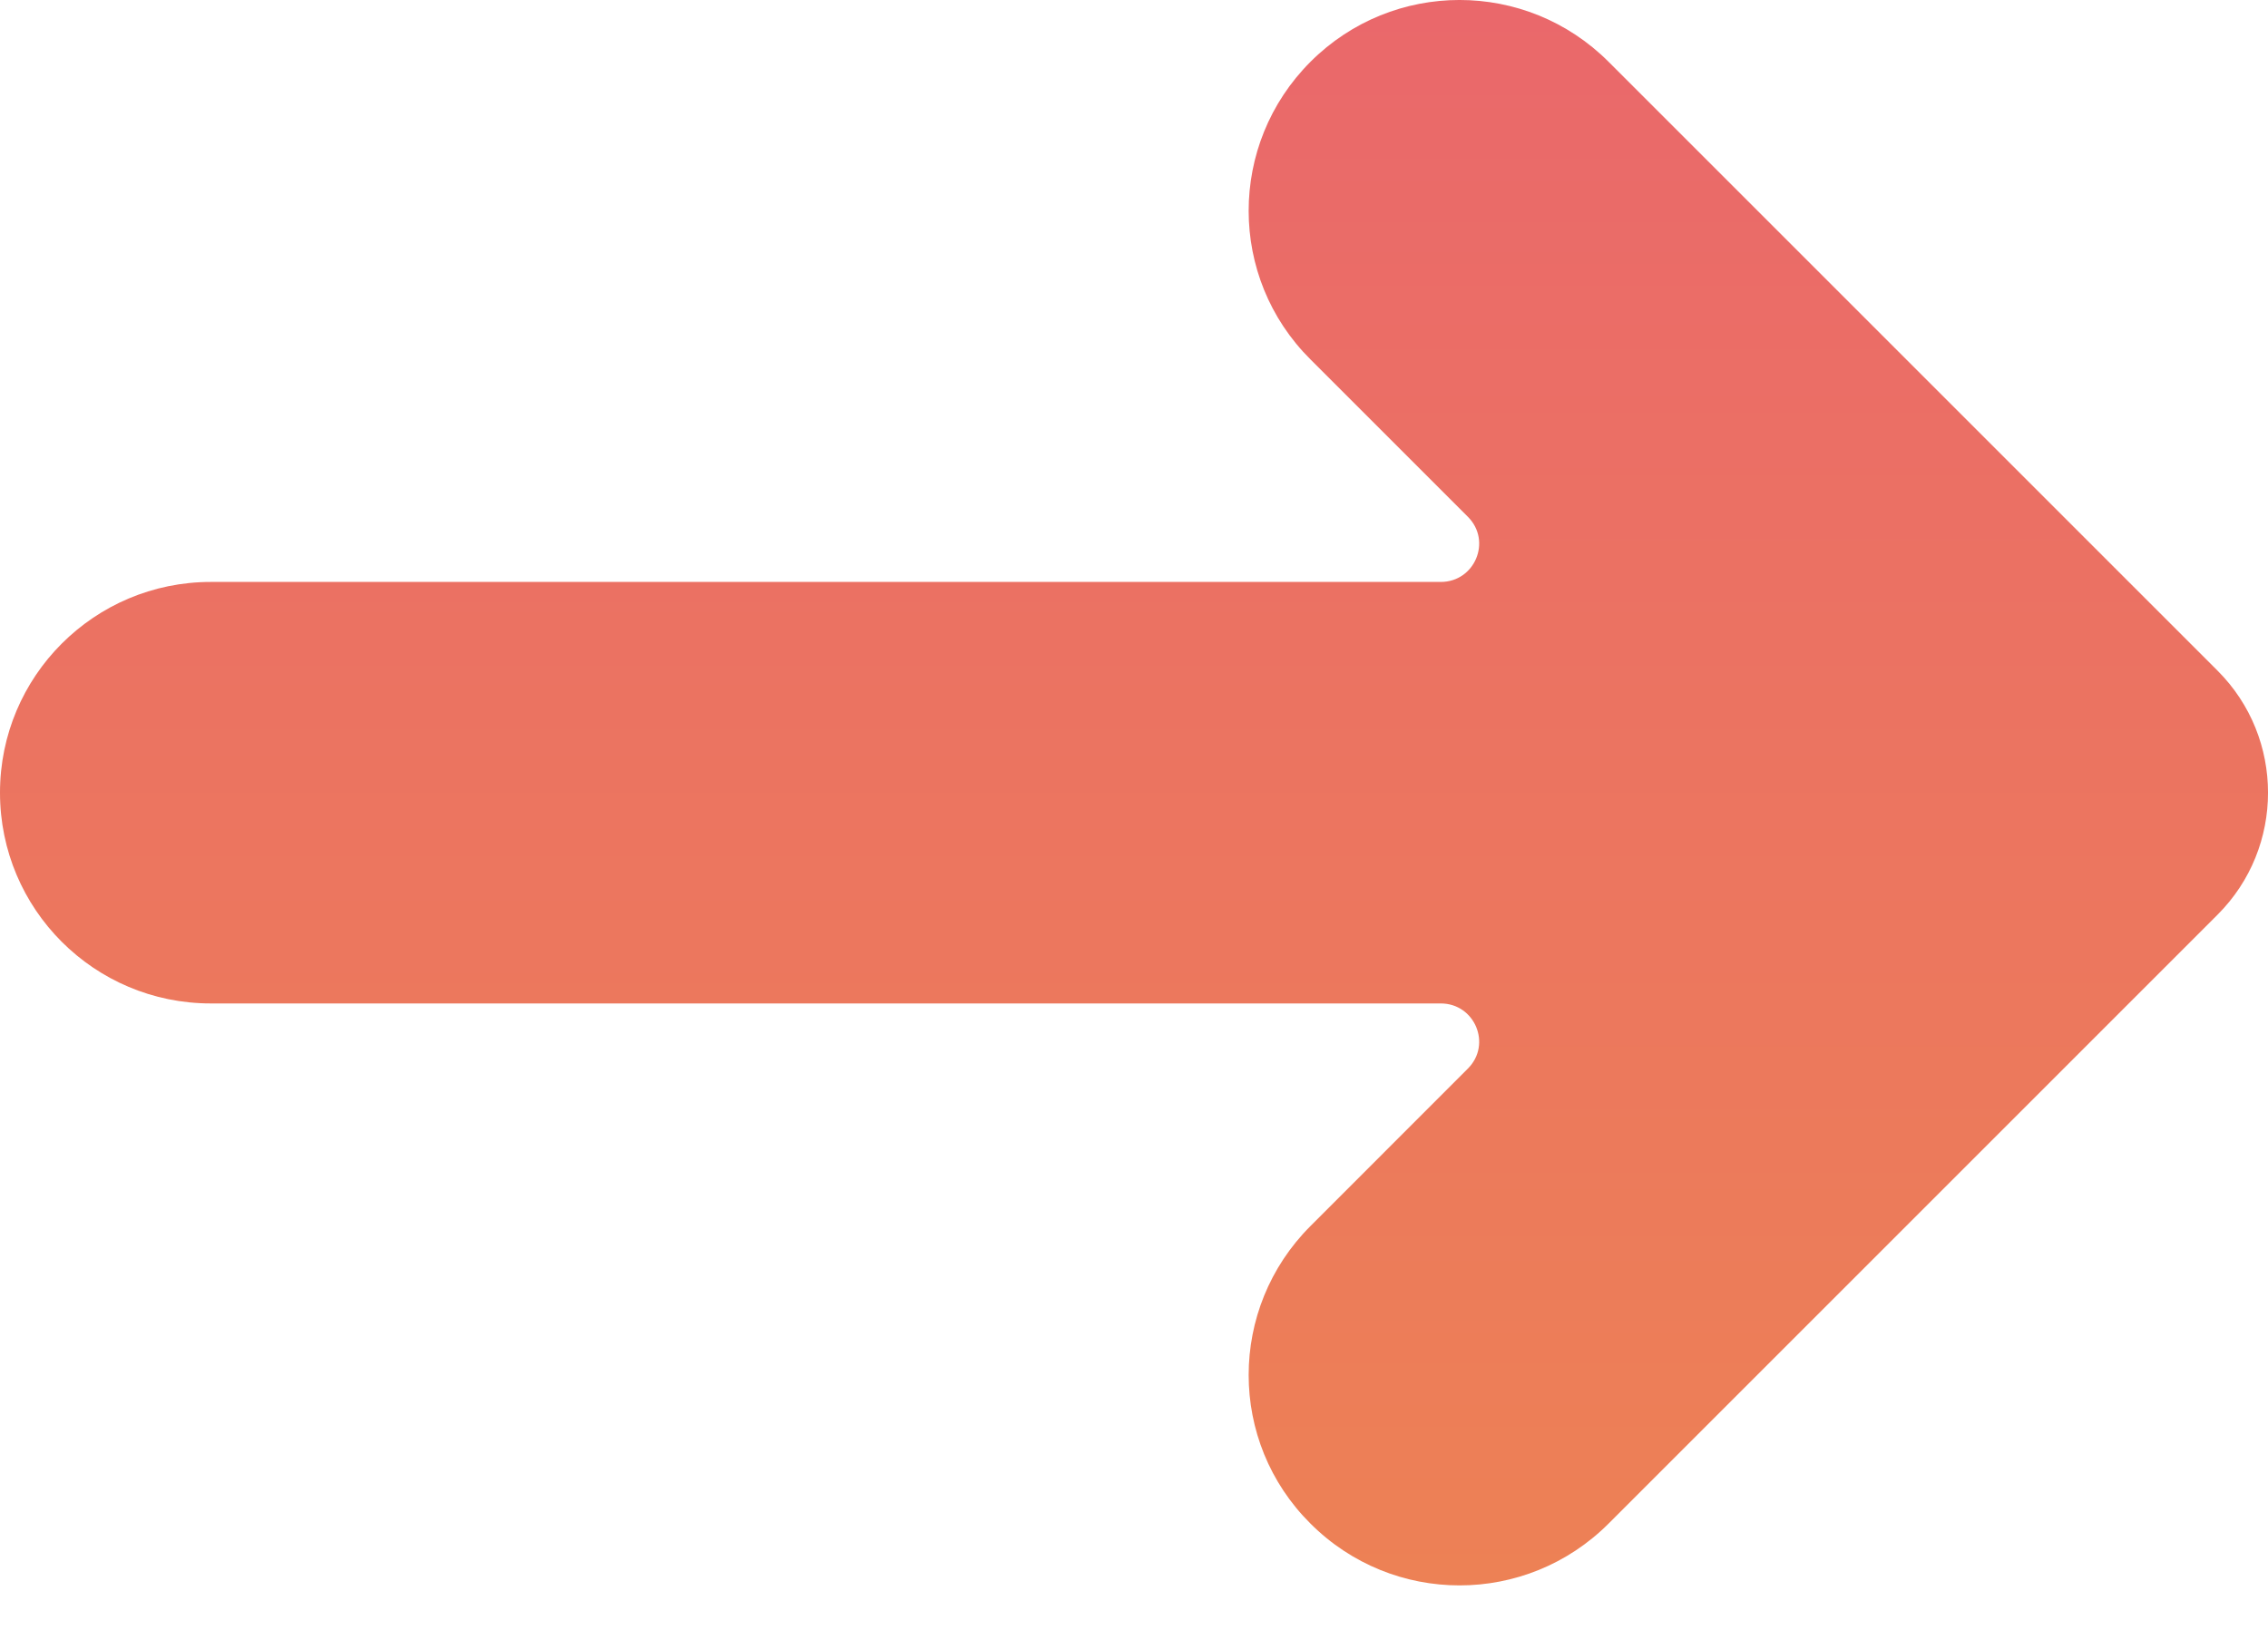 <svg width="32" height="23" viewBox="0 0 32 23" fill="none" xmlns="http://www.w3.org/2000/svg">
<path d="M18.49 0.872C17.327 2.035 17.327 3.916 18.49 5.072L20.711 7.293C21.052 7.634 20.809 8.212 20.328 8.212H2.974C1.33 8.212 0 9.543 0 11.186C0 12.83 1.33 14.16 2.974 14.16H20.328C20.809 14.16 21.052 14.738 20.711 15.079L18.49 17.301C17.327 18.464 17.327 20.344 18.49 21.5C19.653 22.663 21.533 22.663 22.696 21.5L31.29 12.906C32.237 11.959 32.237 10.413 31.29 9.466L22.696 0.872C21.533 -0.291 19.653 -0.291 18.49 0.872Z" fill="url(#paint0_linear_84_2137)"/>
<defs>
<linearGradient id="paint0_linear_84_2137" x1="16" y1="0" x2="16" y2="22.372" gradientUnits="userSpaceOnUse">
<stop stop-color="#EA686B"/>
<stop offset="1" stop-color="#ED8155"/>
</linearGradient>
</defs>
</svg>
